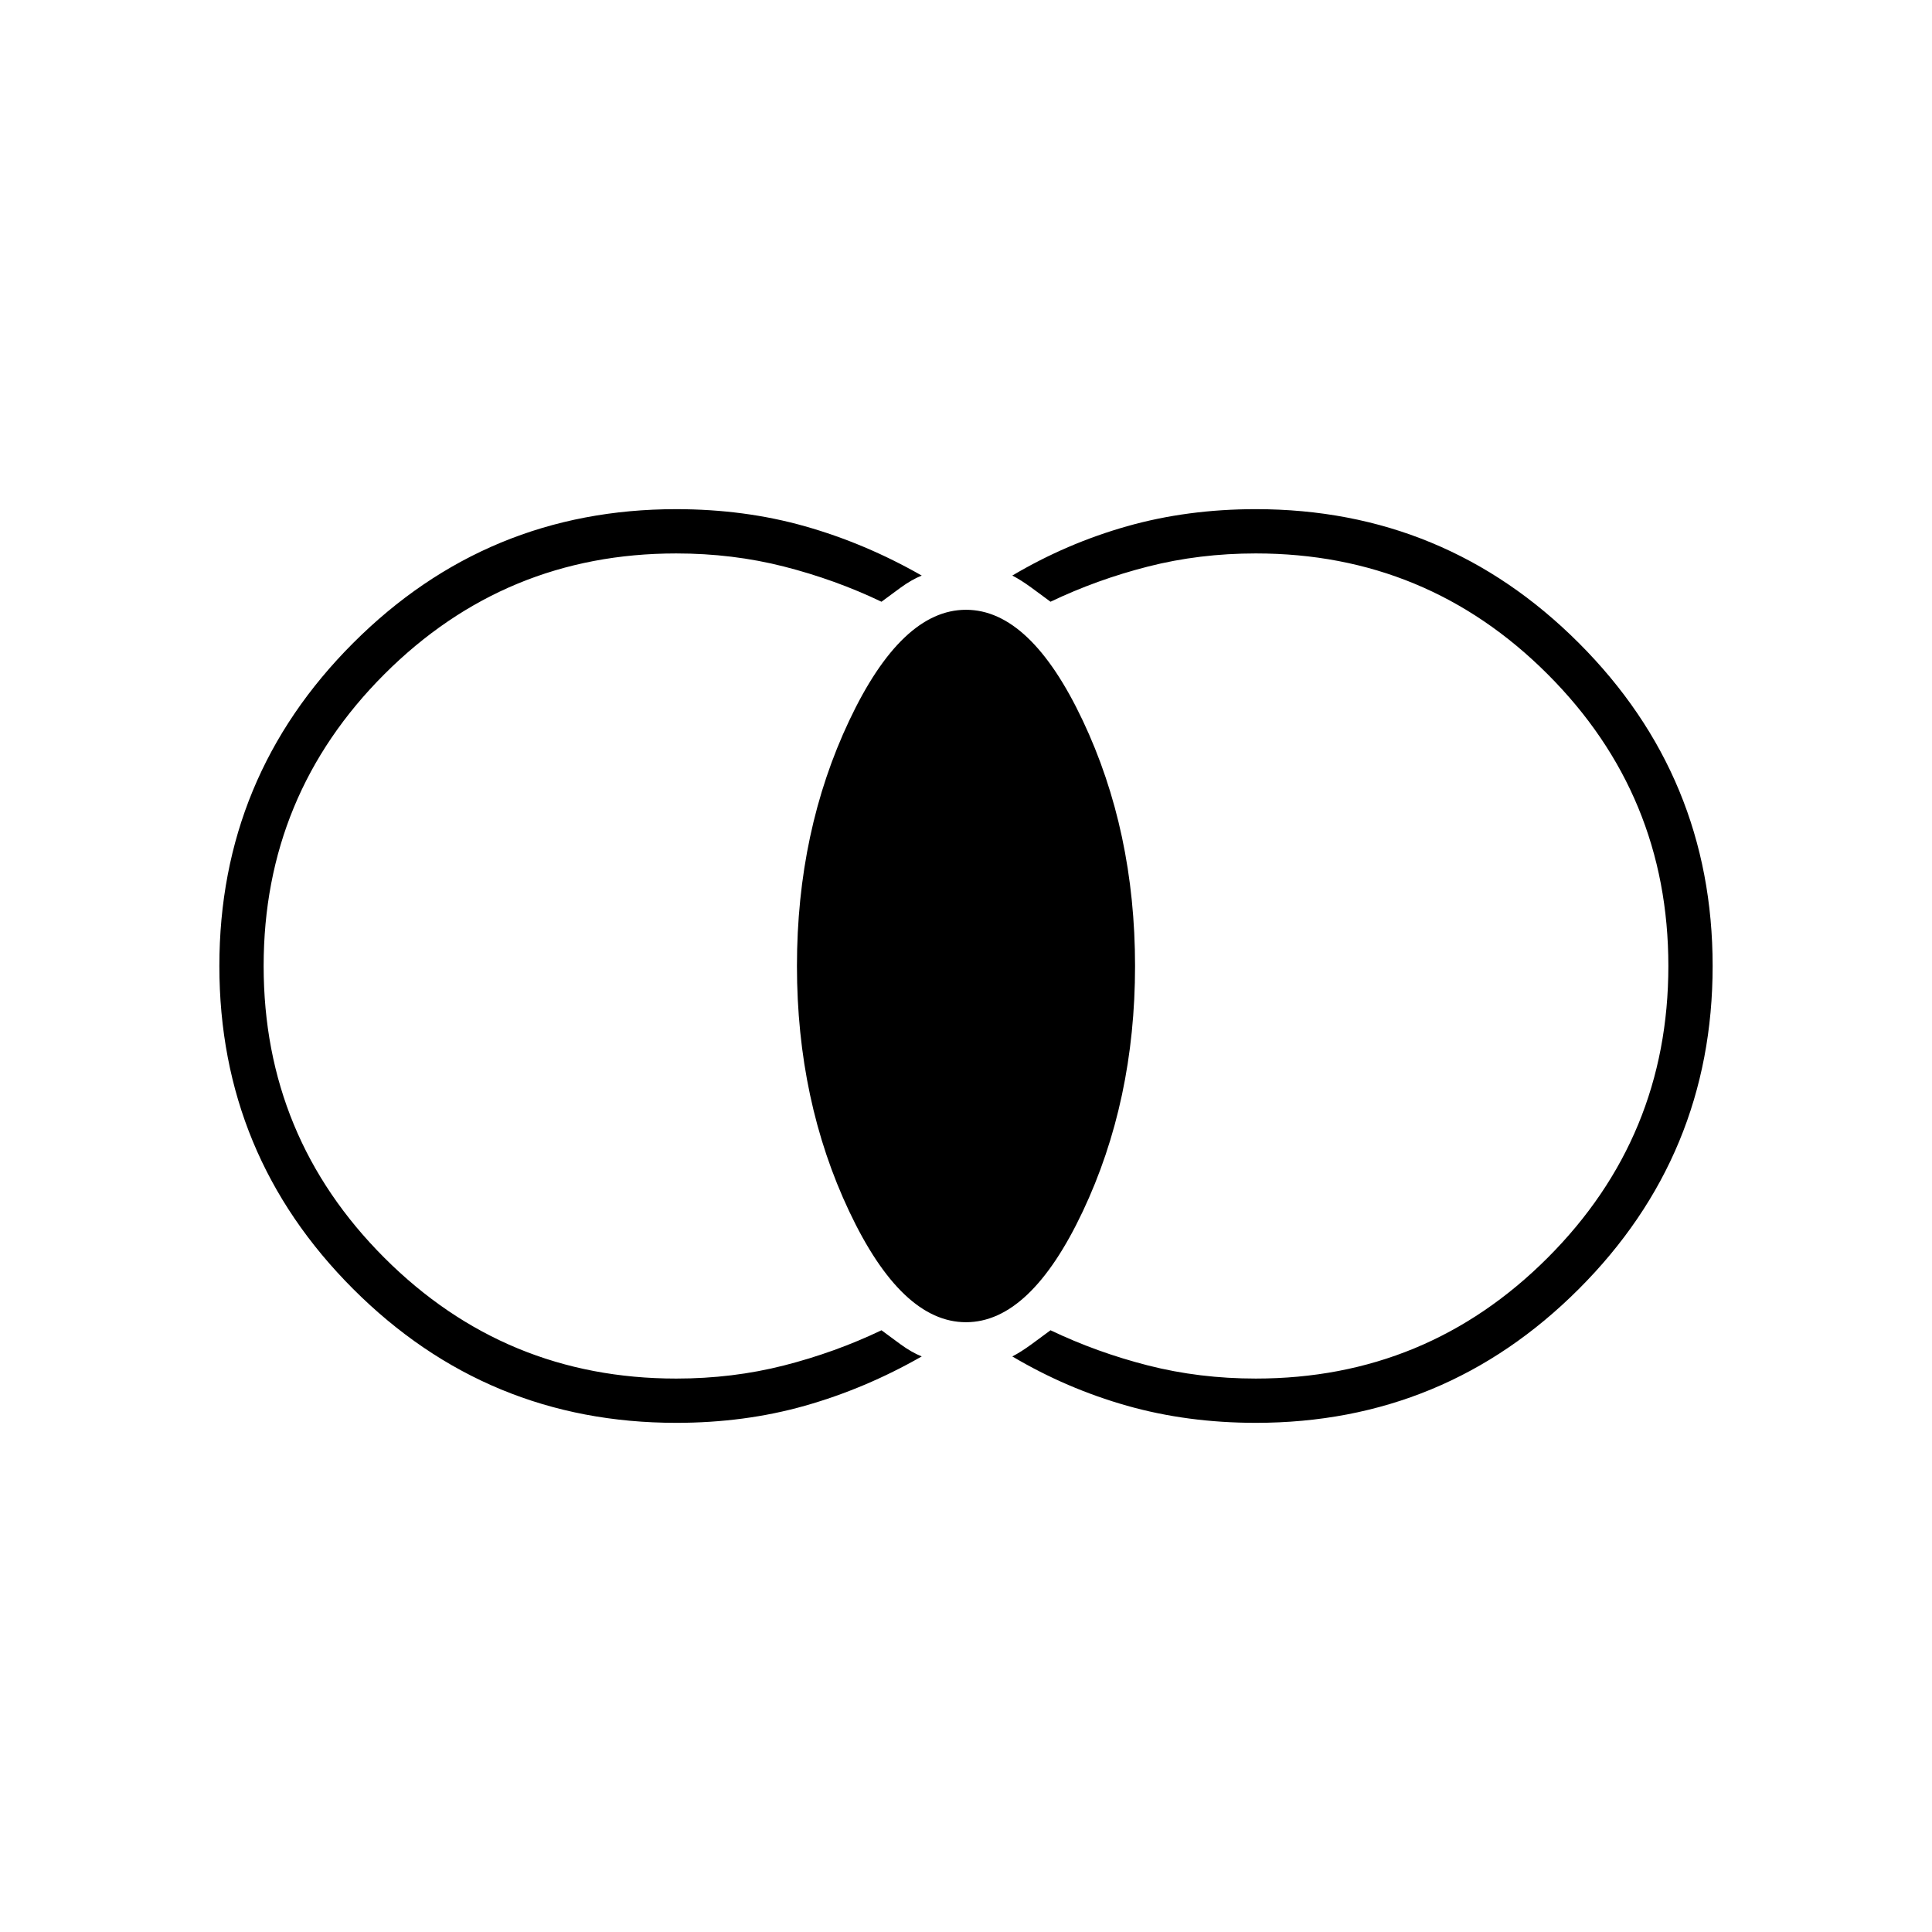 <svg xmlns="http://www.w3.org/2000/svg" height="48" width="48"><path d="M31.2 35.35q-1.7 0-3.2-.425-1.5-.425-2.85-1.225.2-.1.475-.3.275-.2.475-.35 1.15.55 2.425.875 1.275.325 2.675.325 4.25 0 7.25-3t3-7.25q0-4.25-3-7.25t-7.25-3q-1.4 0-2.675.325t-2.425.875q-.2-.15-.475-.35-.275-.2-.475-.3 1.35-.8 2.85-1.225 1.5-.425 3.2-.425 4.7 0 8.025 3.325T42.55 24q0 4.7-3.325 8.025T31.2 35.35Zm-7.2-2.5q-1.6 0-2.9-2.75-1.3-2.75-1.3-6.1 0-3.35 1.3-6.1 1.3-2.75 2.9-2.75 1.6 0 2.9 2.75 1.3 2.75 1.3 6.1 0 3.35-1.3 6.1-1.3 2.75-2.9 2.75Zm-7.2 2.5q-4.7 0-8.025-3.325T5.45 24q0-4.7 3.325-8.025T16.8 12.65q1.7 0 3.2.425 1.5.425 2.9 1.225-.25.1-.525.3-.275.2-.475.35-1.15-.55-2.425-.875-1.275-.325-2.675-.325-4.25 0-7.25 3t-3 7.25q0 4.25 3 7.25t7.25 3q1.4 0 2.675-.325t2.425-.875q.2.15.475.35.275.2.525.3-1.4.8-2.9 1.225-1.5.425-3.2.425Z"/></svg>